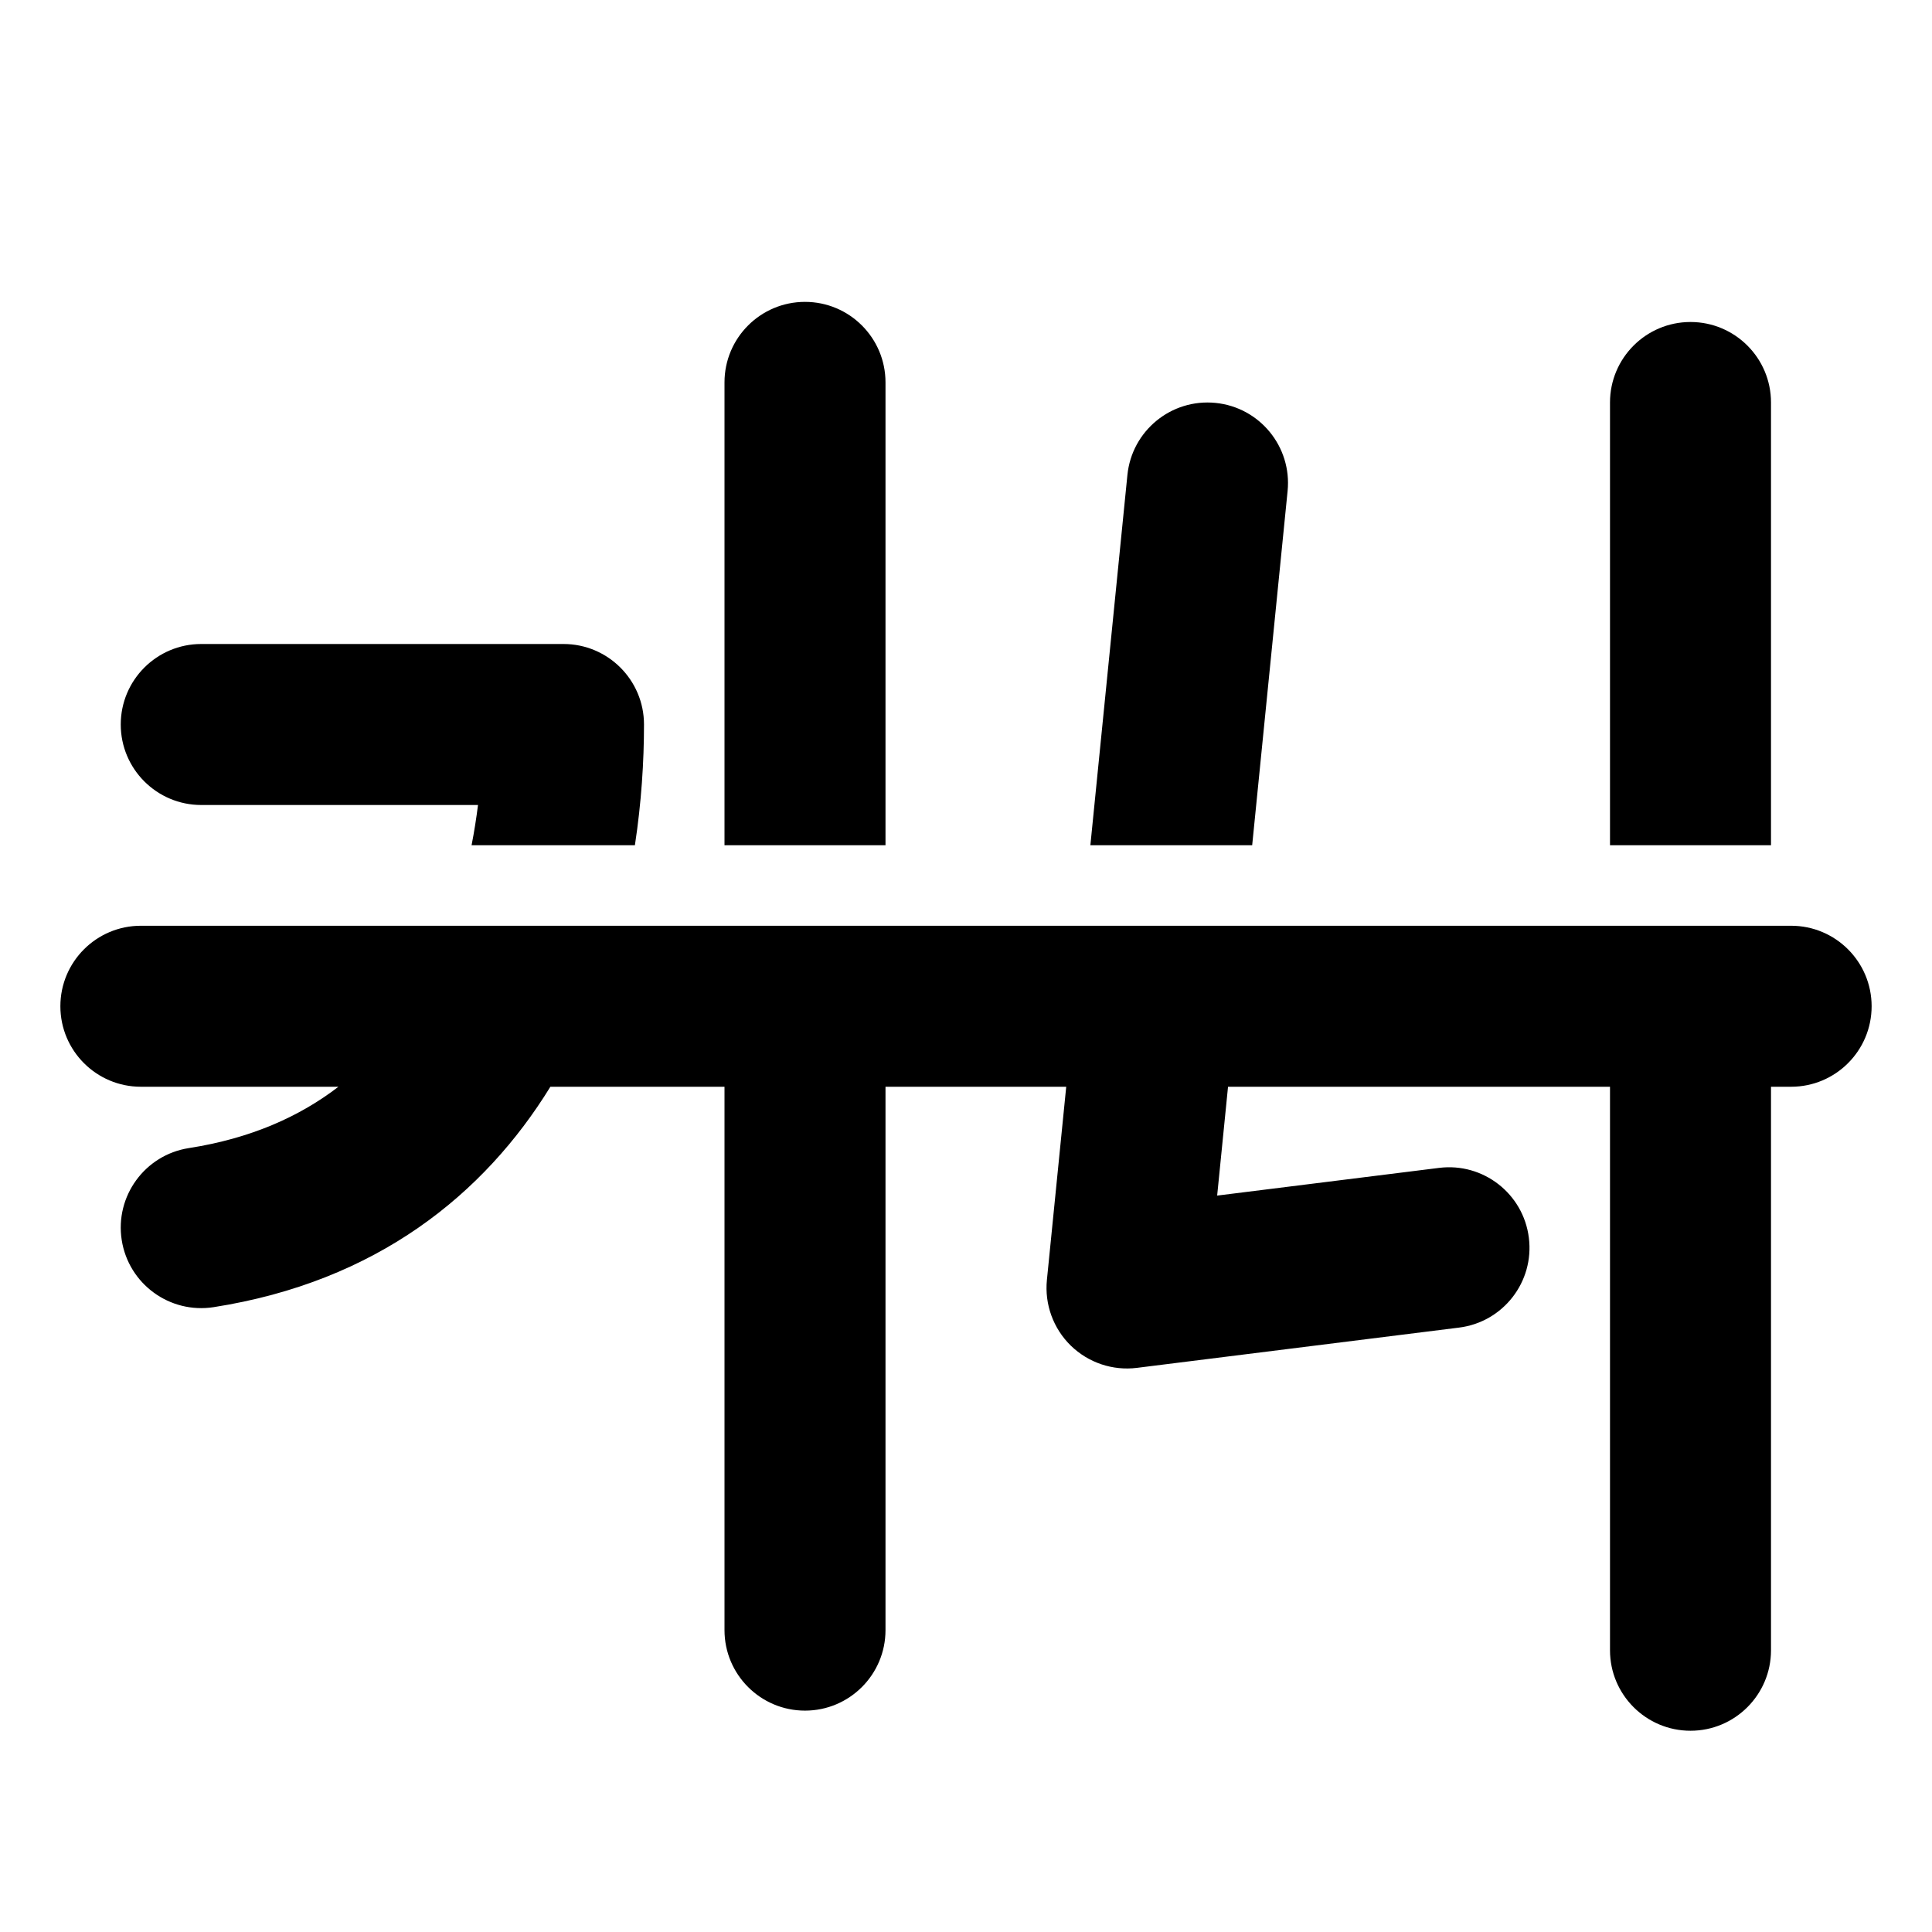 <svg xmlns="http://www.w3.org/2000/svg" viewBox="0 0 24 24" fill="none"><path d="M9 20.25V13.5H6.837C6.018 14.832 4.682 15.921 2.654 16.238C2.109 16.323 1.597 15.95 1.512 15.404C1.427 14.859 1.8 14.347 2.346 14.262C3.116 14.142 3.723 13.87 4.204 13.5H1.75C1.198 13.5 0.75 13.052 0.75 12.5C0.75 11.948 1.198 11.5 1.75 11.5H22.25C22.802 11.5 23.25 11.948 23.25 12.5C23.25 13.052 22.802 13.5 22.25 13.5H22V20.5C22 21.052 21.552 21.5 21 21.5C20.448 21.5 20 21.052 20 20.5V13.5H15.255L15.12 14.852L17.876 14.508C18.424 14.439 18.924 14.828 18.992 15.376C19.061 15.924 18.672 16.424 18.124 16.492L14.124 16.992C13.822 17.03 13.52 16.928 13.302 16.716C13.084 16.503 12.975 16.203 13.005 15.9L13.245 13.5H11V20.25C11 20.802 10.552 21.25 10 21.25C9.448 21.25 9 20.802 9 20.25ZM22 10.5V5C22 4.448 21.552 4 21 4C20.448 4 20 4.448 20 5V10.5H22ZM15.555 10.5L15.995 6.1C16.05 5.55 15.649 5.06 15.1 5.005C14.55 4.95 14.06 5.351 14.005 5.901L13.545 10.5H15.555ZM11 10.5V4.75C11 4.198 10.552 3.75 10 3.75C9.448 3.75 9 4.198 9 4.75V10.5H11ZM7.887 10.5C7.968 9.969 8 9.459 8 9C8 8.448 7.552 8 7 8H2.5C1.948 8 1.5 8.448 1.5 9C1.5 9.552 1.948 10 2.5 10H5.938C5.917 10.165 5.891 10.333 5.858 10.5H7.887Z" fill="currentColor"/></svg>